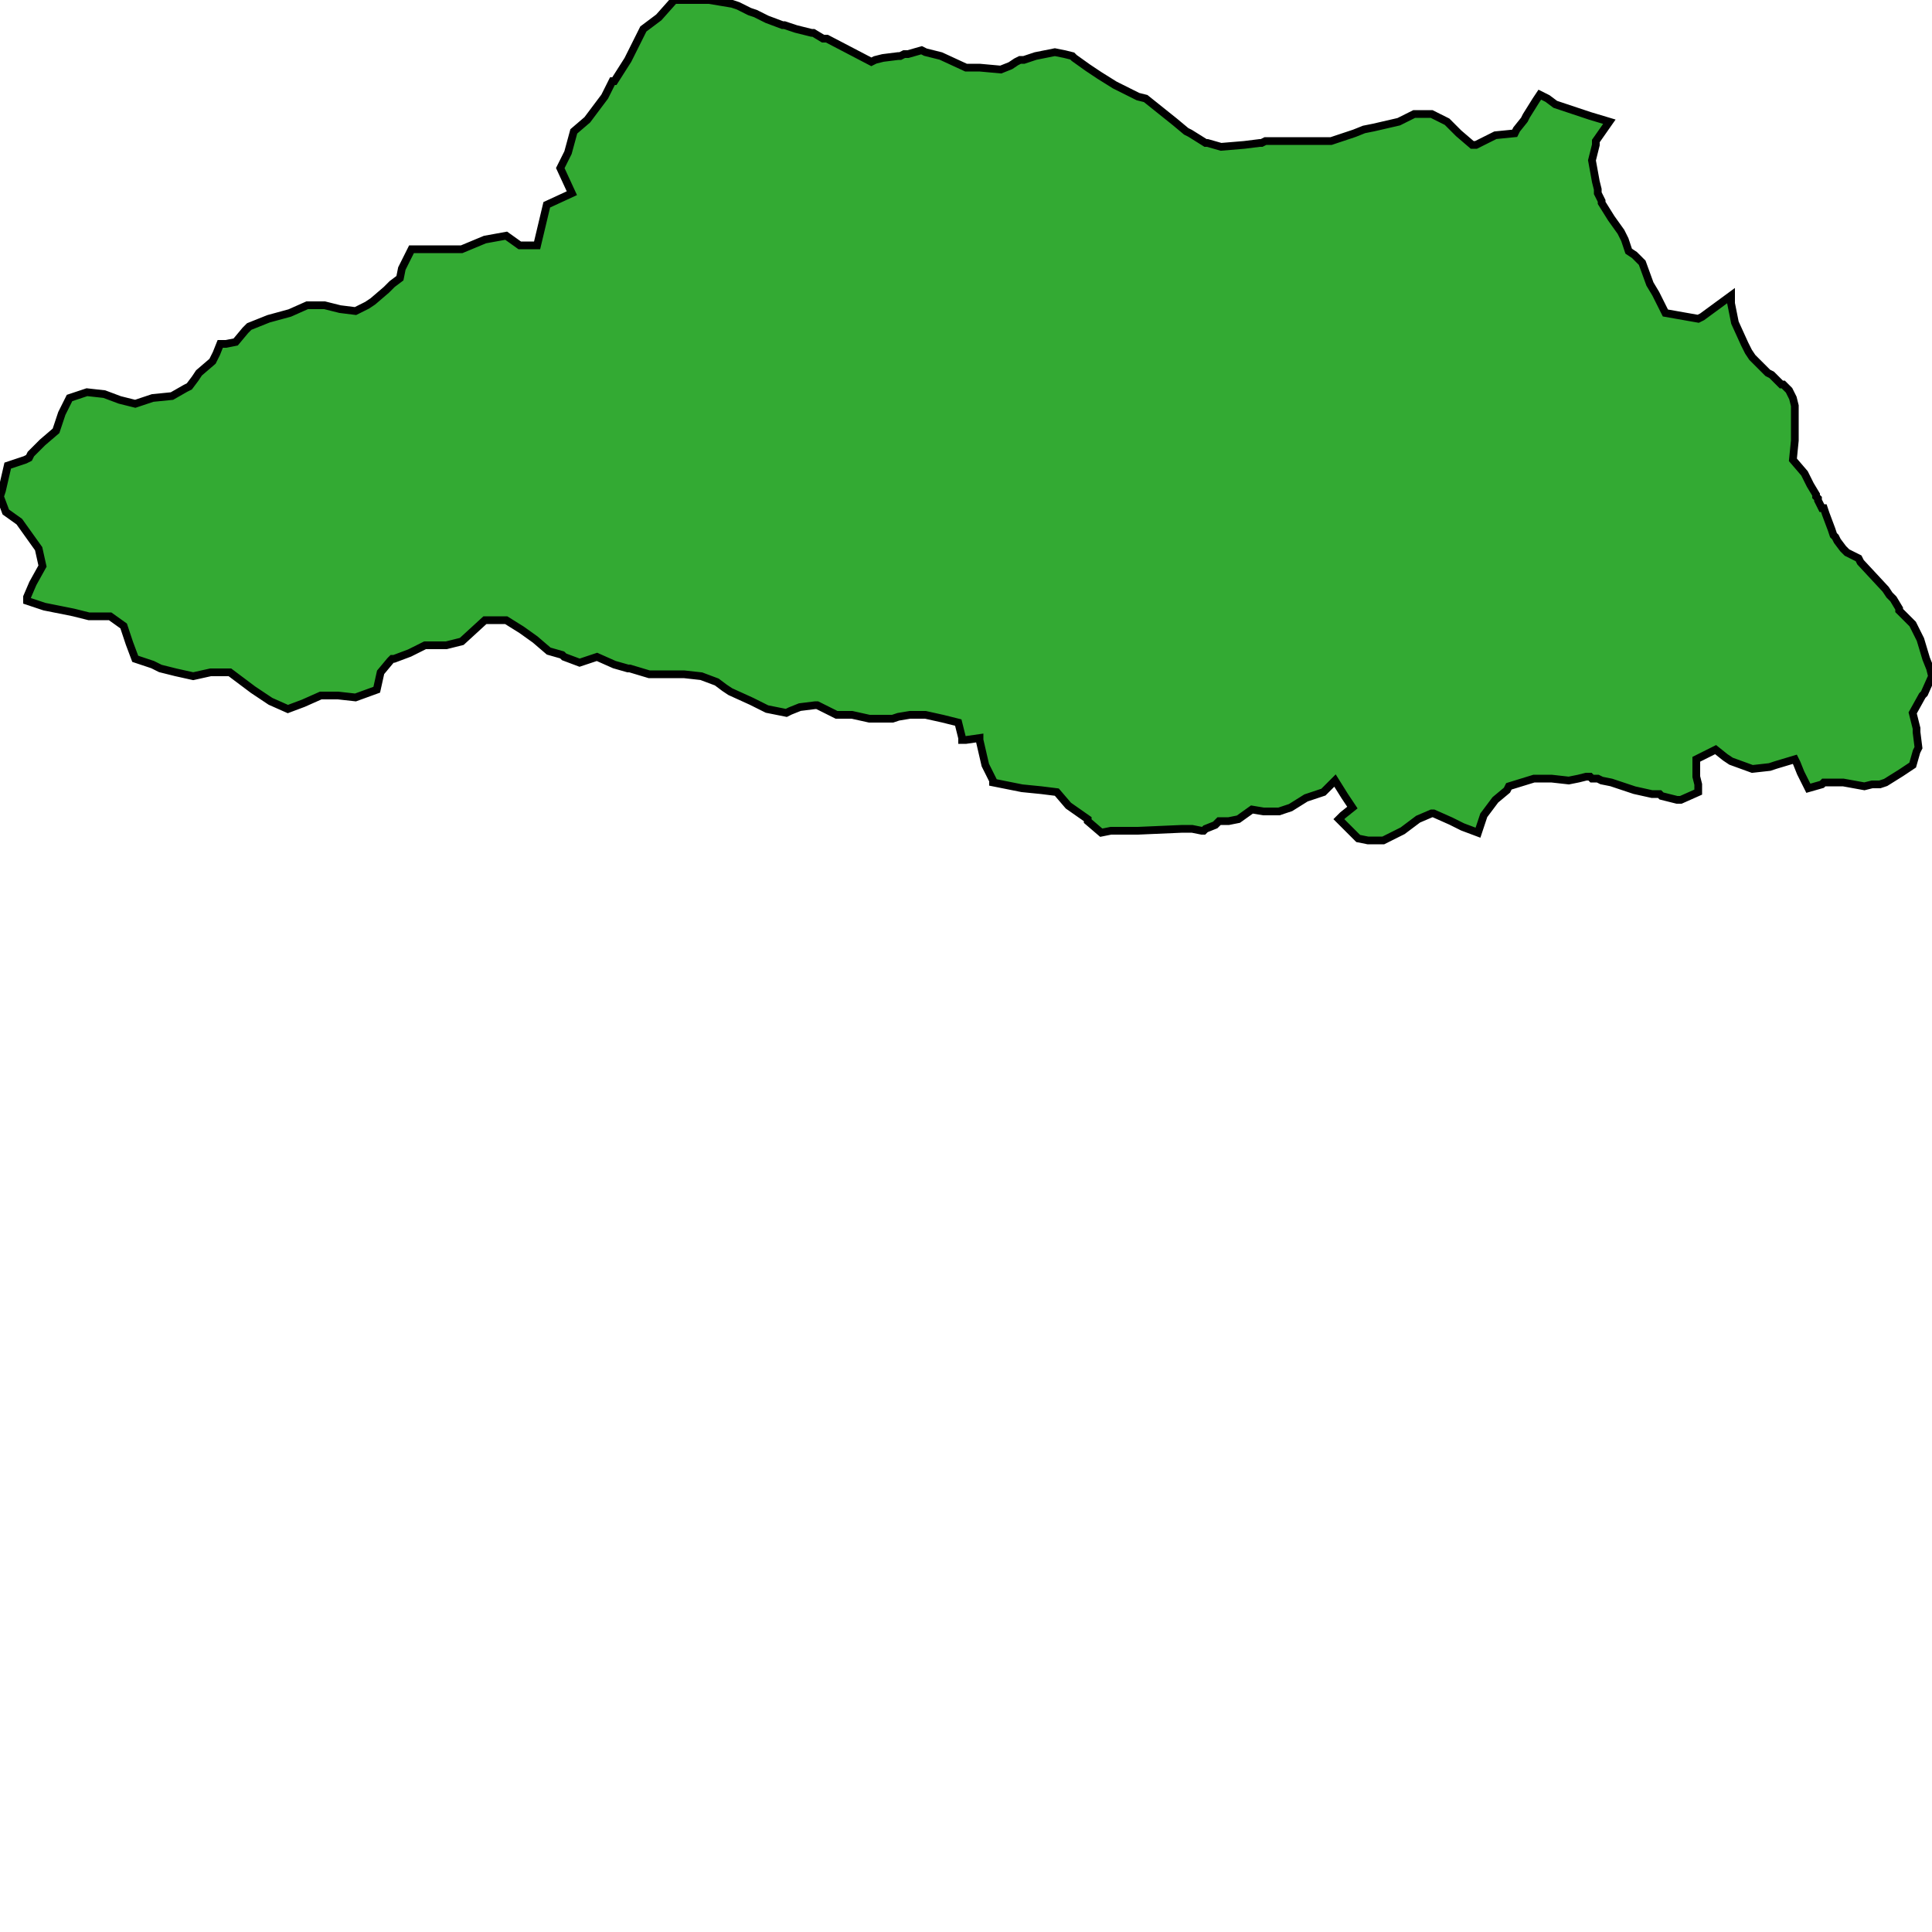 <svg id="svg3" width="400" height="400" xmlns="http://www.w3.org/2000/svg" viewBox="0 0 1000 1000">
  <polygon id="saitama3" fill="#33aa33" stroke="black" stroke-width="0.4%" points="954,405 953,405 944,405 943,406 936,408 934,404 932,400 930,395 929,393 919,396 916,397 907,398 896,394 893,392 893,392 888,388 886,389 878,393 878,394 878,402 879,406 879,410 870,414 869,414 868,414 860,412 859,411 855,411 846,409 834,405 829,404 827,403 824,403 824,403 823,402 821,402 817,403 812,404 803,403 795,403 794,403 781,407 780,409 774,414 768,422 765,431 765,431 765,431 757,428 757,428 751,425 742,421 742,421 741,421 734,424 726,430 716,435 710,435 708,435 703,434 700,431 699,430 698,429 693,424 695,422 700,418 696,412 691,404 685,410 676,413 668,418 662,420 660,420 654,420 648,419 641,424 636,425 631,425 629,427 624,429 623,430 622,430 617,429 616,429 612,429 589,430 580,430 575,430 570,431 563,425 563,424 553,417 547,410 547,410 539,409 529,408 524,407 514,405 514,404 510,396 507,383 507,382 500,383 498,383 498,382 496,374 488,372 479,370 471,370 465,371 462,372 452,372 450,372 441,370 433,370 423,365 422,365 414,366 409,368 407,369 397,367 389,363 378,358 375,356 371,353 363,350 354,349 345,349 336,349 326,346 325,346 318,344 309,340 303,342 300,343 292,340 291,339 284,337 277,331 270,326 262,321 251,321 239,332 231,334 229,334 220,334 212,338 204,341 203,341 202,342 197,348 195,357 184,361 175,360 166,360 157,364 149,367 140,363 131,357 127,354 119,348 109,348 100,350 91,348 83,346 79,344 70,341 67,333 64,324 57,319 46,319 38,317 23,314 14,311 14,309 17,302 22,293 20,284 15,277 10,270 3,265 0,257 1,254 4,241 13,238 13,238 15,237 16,235 22,229 29,223 32,214 36,206 45,203 54,204 62,207 70,209 79,206 89,205 96,201 98,200 101,196 103,193 110,187 112,183 114,178 117,178 122,177 127,171 128,170 129,169 139,165 150,162 159,158 168,158 176,160 184,161 186,160 190,158 193,156 200,150 203,147 207,144 208,139 213,129 219,129 225,129 239,129 251,124 262,122 269,127 278,127 283,106 296,100 290,87 294,79 297,68 304,62 313,50 317,42 318,42 325,31 333,15 333,15 341,9 349,0 353,0 358,0 361,0 367,0 379,2 382,3 388,6 391,7 397,10 405,13 406,13 412,15 420,17 420,17 421,17 426,20 428,20 451,32 453,31 457,30 465,29 466,29 468,28 470,28 477,26 479,27 487,29 500,35 507,35 518,36 523,34 526,32 528,31 530,31 536,29 546,27 551,28 555,29 556,30 563,35 569,39 577,44 583,47 589,50 593,51 608,63 608,63 614,68 616,69 624,74 625,74 632,76 644,75 652,74 653,74 655,73 657,73 662,73 672,73 682,73 689,73 692,72 701,69 706,67 711,66 724,63 732,59 740,59 741,59 749,63 751,65 755,69 762,75 763,75 764,75 766,74 772,71 774,70 784,69 784,69 785,67 789,62 790,60 795,52 797,49 801,51 805,54 823,60 833,63 826,73 826,75 824,83 826,94 827,98 827,100 829,104 829,105 834,113 839,120 840,122 841,124 843,130 846,132 850,136 854,147 857,152 862,162 879,165 881,164 896,153 896,157 898,167 903,178 903,178 905,182 907,185 915,193 917,194 922,199 923,199 926,202 926,202 928,206 928,206 929,210 929,211 929,214 929,228 928,238 934,245 937,251 940,256 940,257 941,258 941,259 942,261 943,263 944,263 945,266 948,274 949,277 950,278 951,280 954,284 954,284 956,286 960,288 962,289 963,291 976,305 978,308 980,310 983,315 983,316 986,319 990,323 994,331 997,341 999,346 1000,350 996,359 995,360 990,369 992,377 992,379 993,387 992,389 990,396 984,400 976,405 973,406 972,406 969,406 965,407 954,405"></polygon>
</svg>